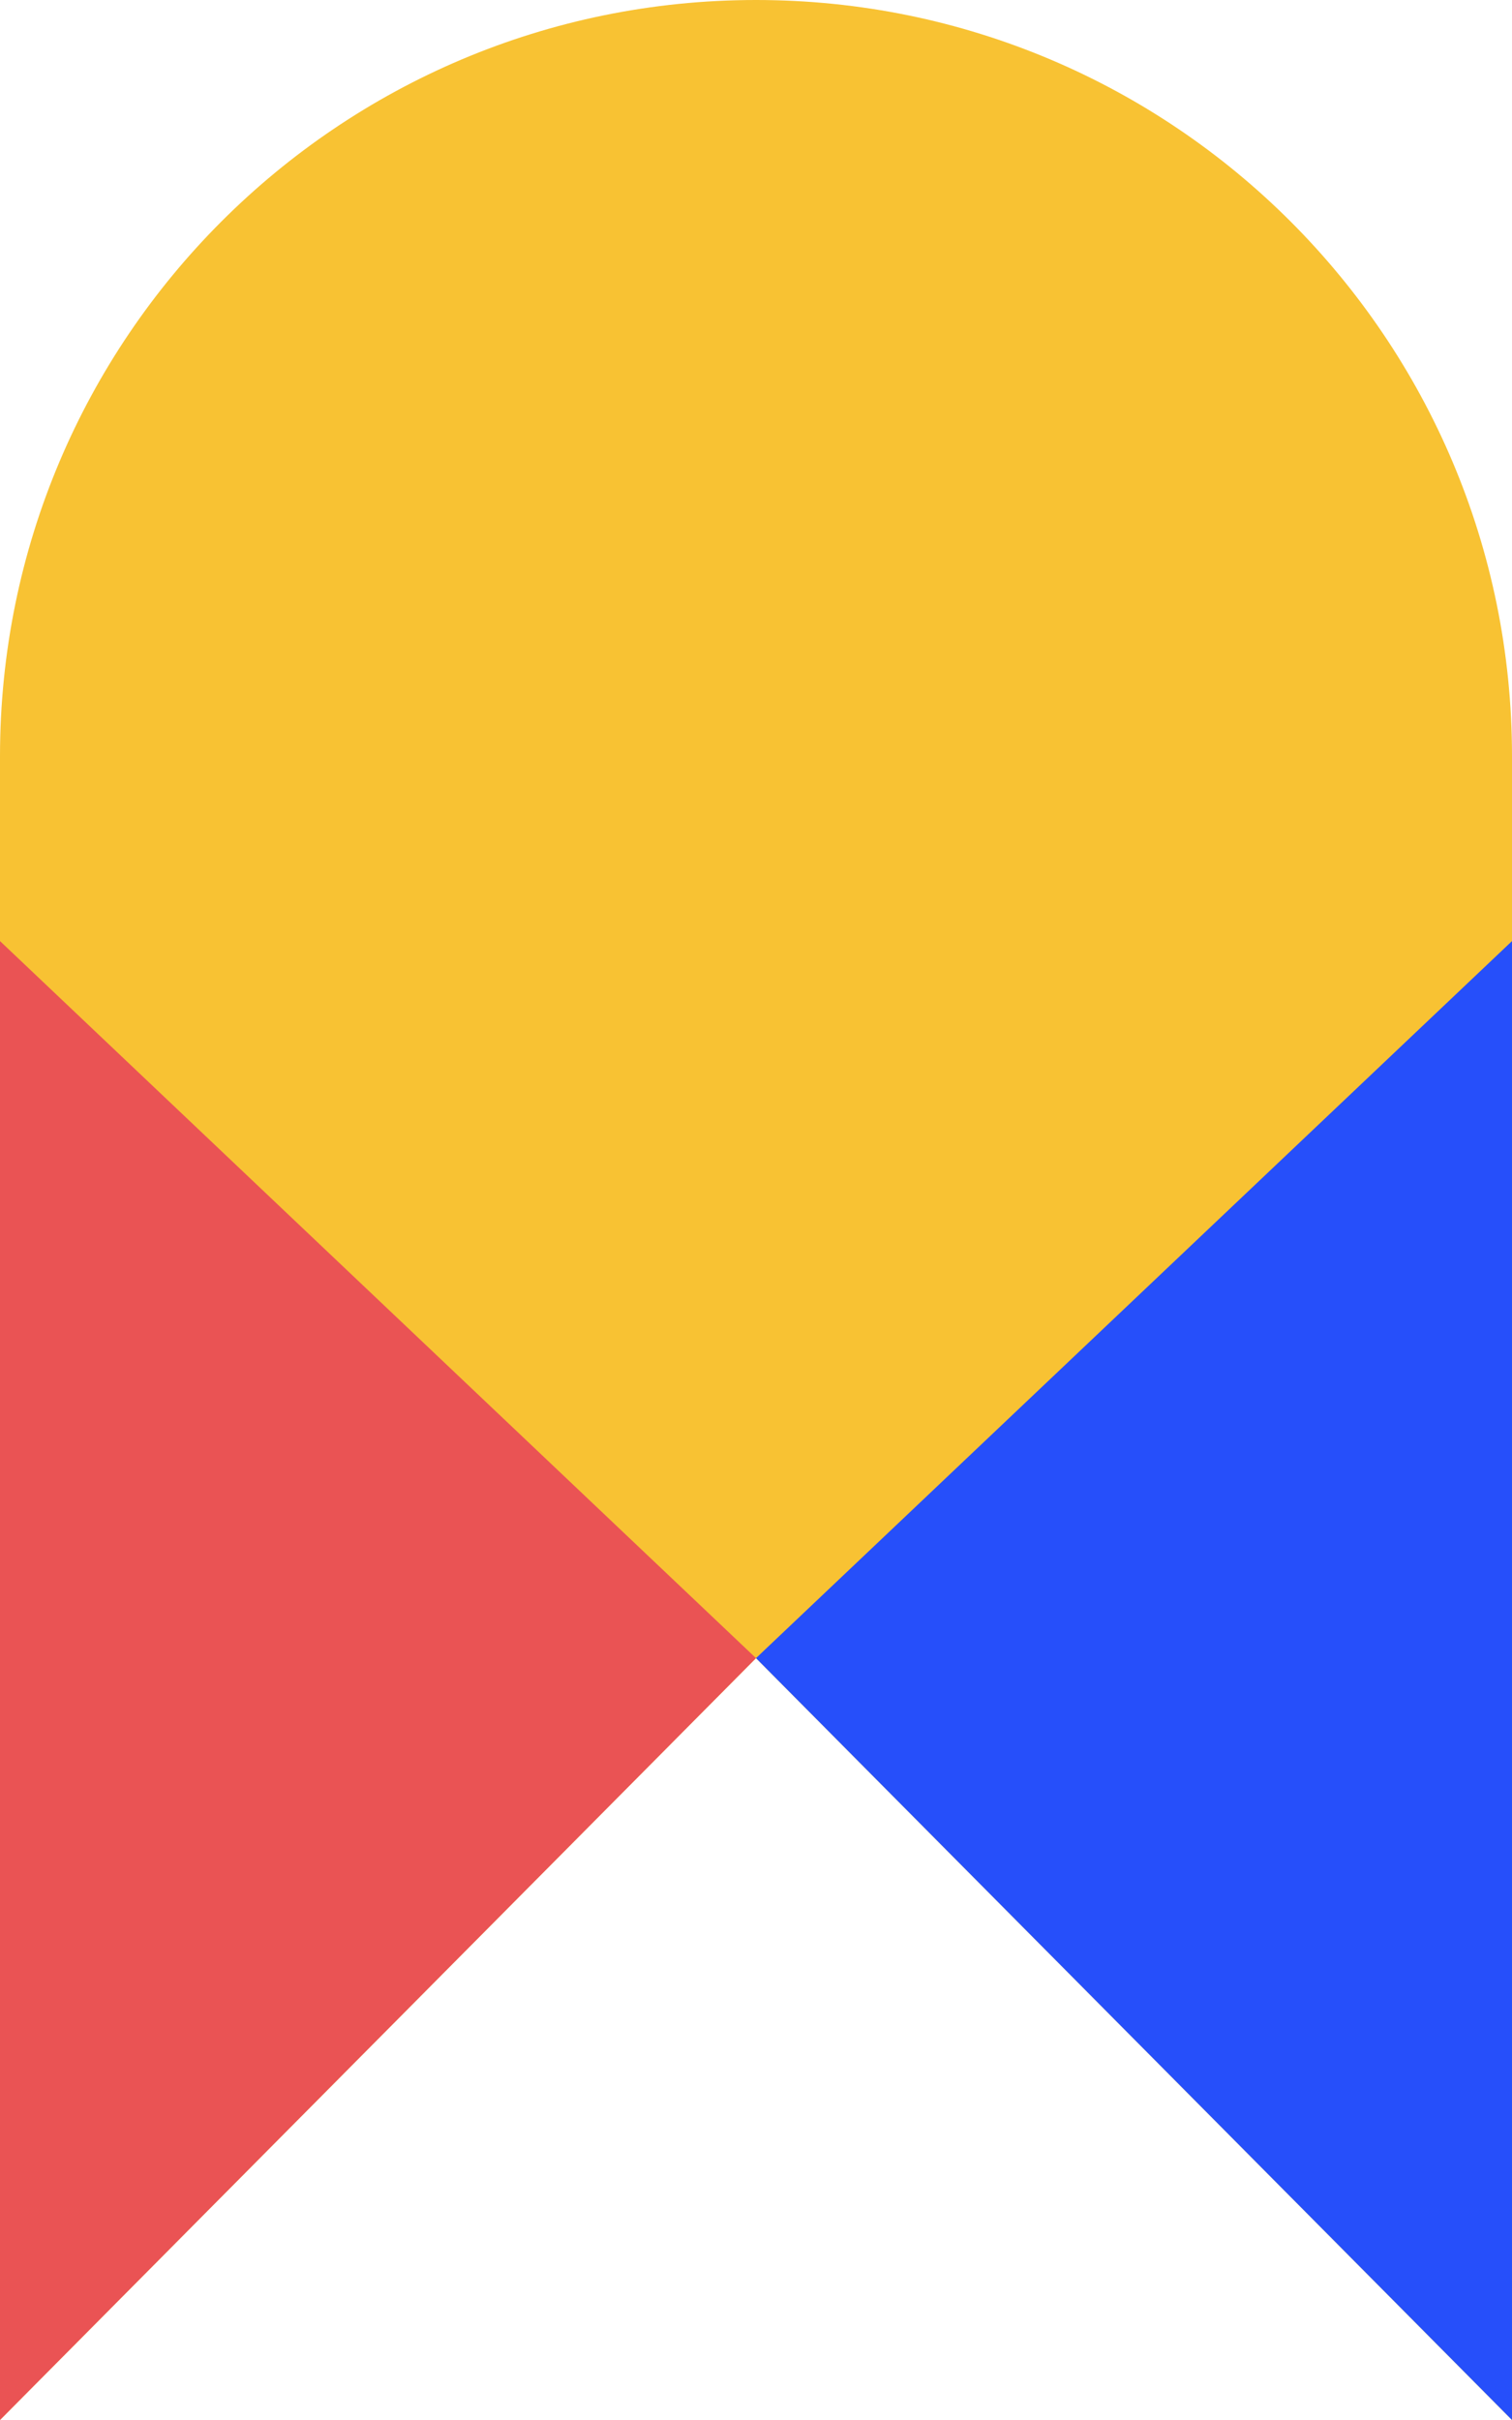 <?xml version="1.0" encoding="UTF-8"?>
<svg width="20px" height="32px" viewBox="0 0 20 32" version="1.1" xmlns="http://www.w3.org/2000/svg" xmlns:xlink="http://www.w3.org/1999/xlink">
    <title>Group</title>
    <g id="Page-1" stroke="none" stroke-width="1" fill="none" fill-rule="evenodd">
        <g id="Group">
            <path d="M10,0 C15.523,-1.01453063e-15 20,4.477 20,10 L20,32 L20,32 L10,21.926 L0,32 L0,10 C-6.76353751e-16,4.477 4.477,1.01453063e-15 10,0 Z" id="Rectangle" fill="#F8C233"></path>
            <polygon id="Rectangle" fill="#EA5354" points="0 12.444 10 21.926 0 32"></polygon>
            <polygon id="Rectangle-Copy" fill="#264FFA" transform="translate(15, 22.222) scale(-1, 1) translate(-15, -22.222) " points="10 12.444 20 21.926 10 32"></polygon>
        </g>
    </g>
</svg>